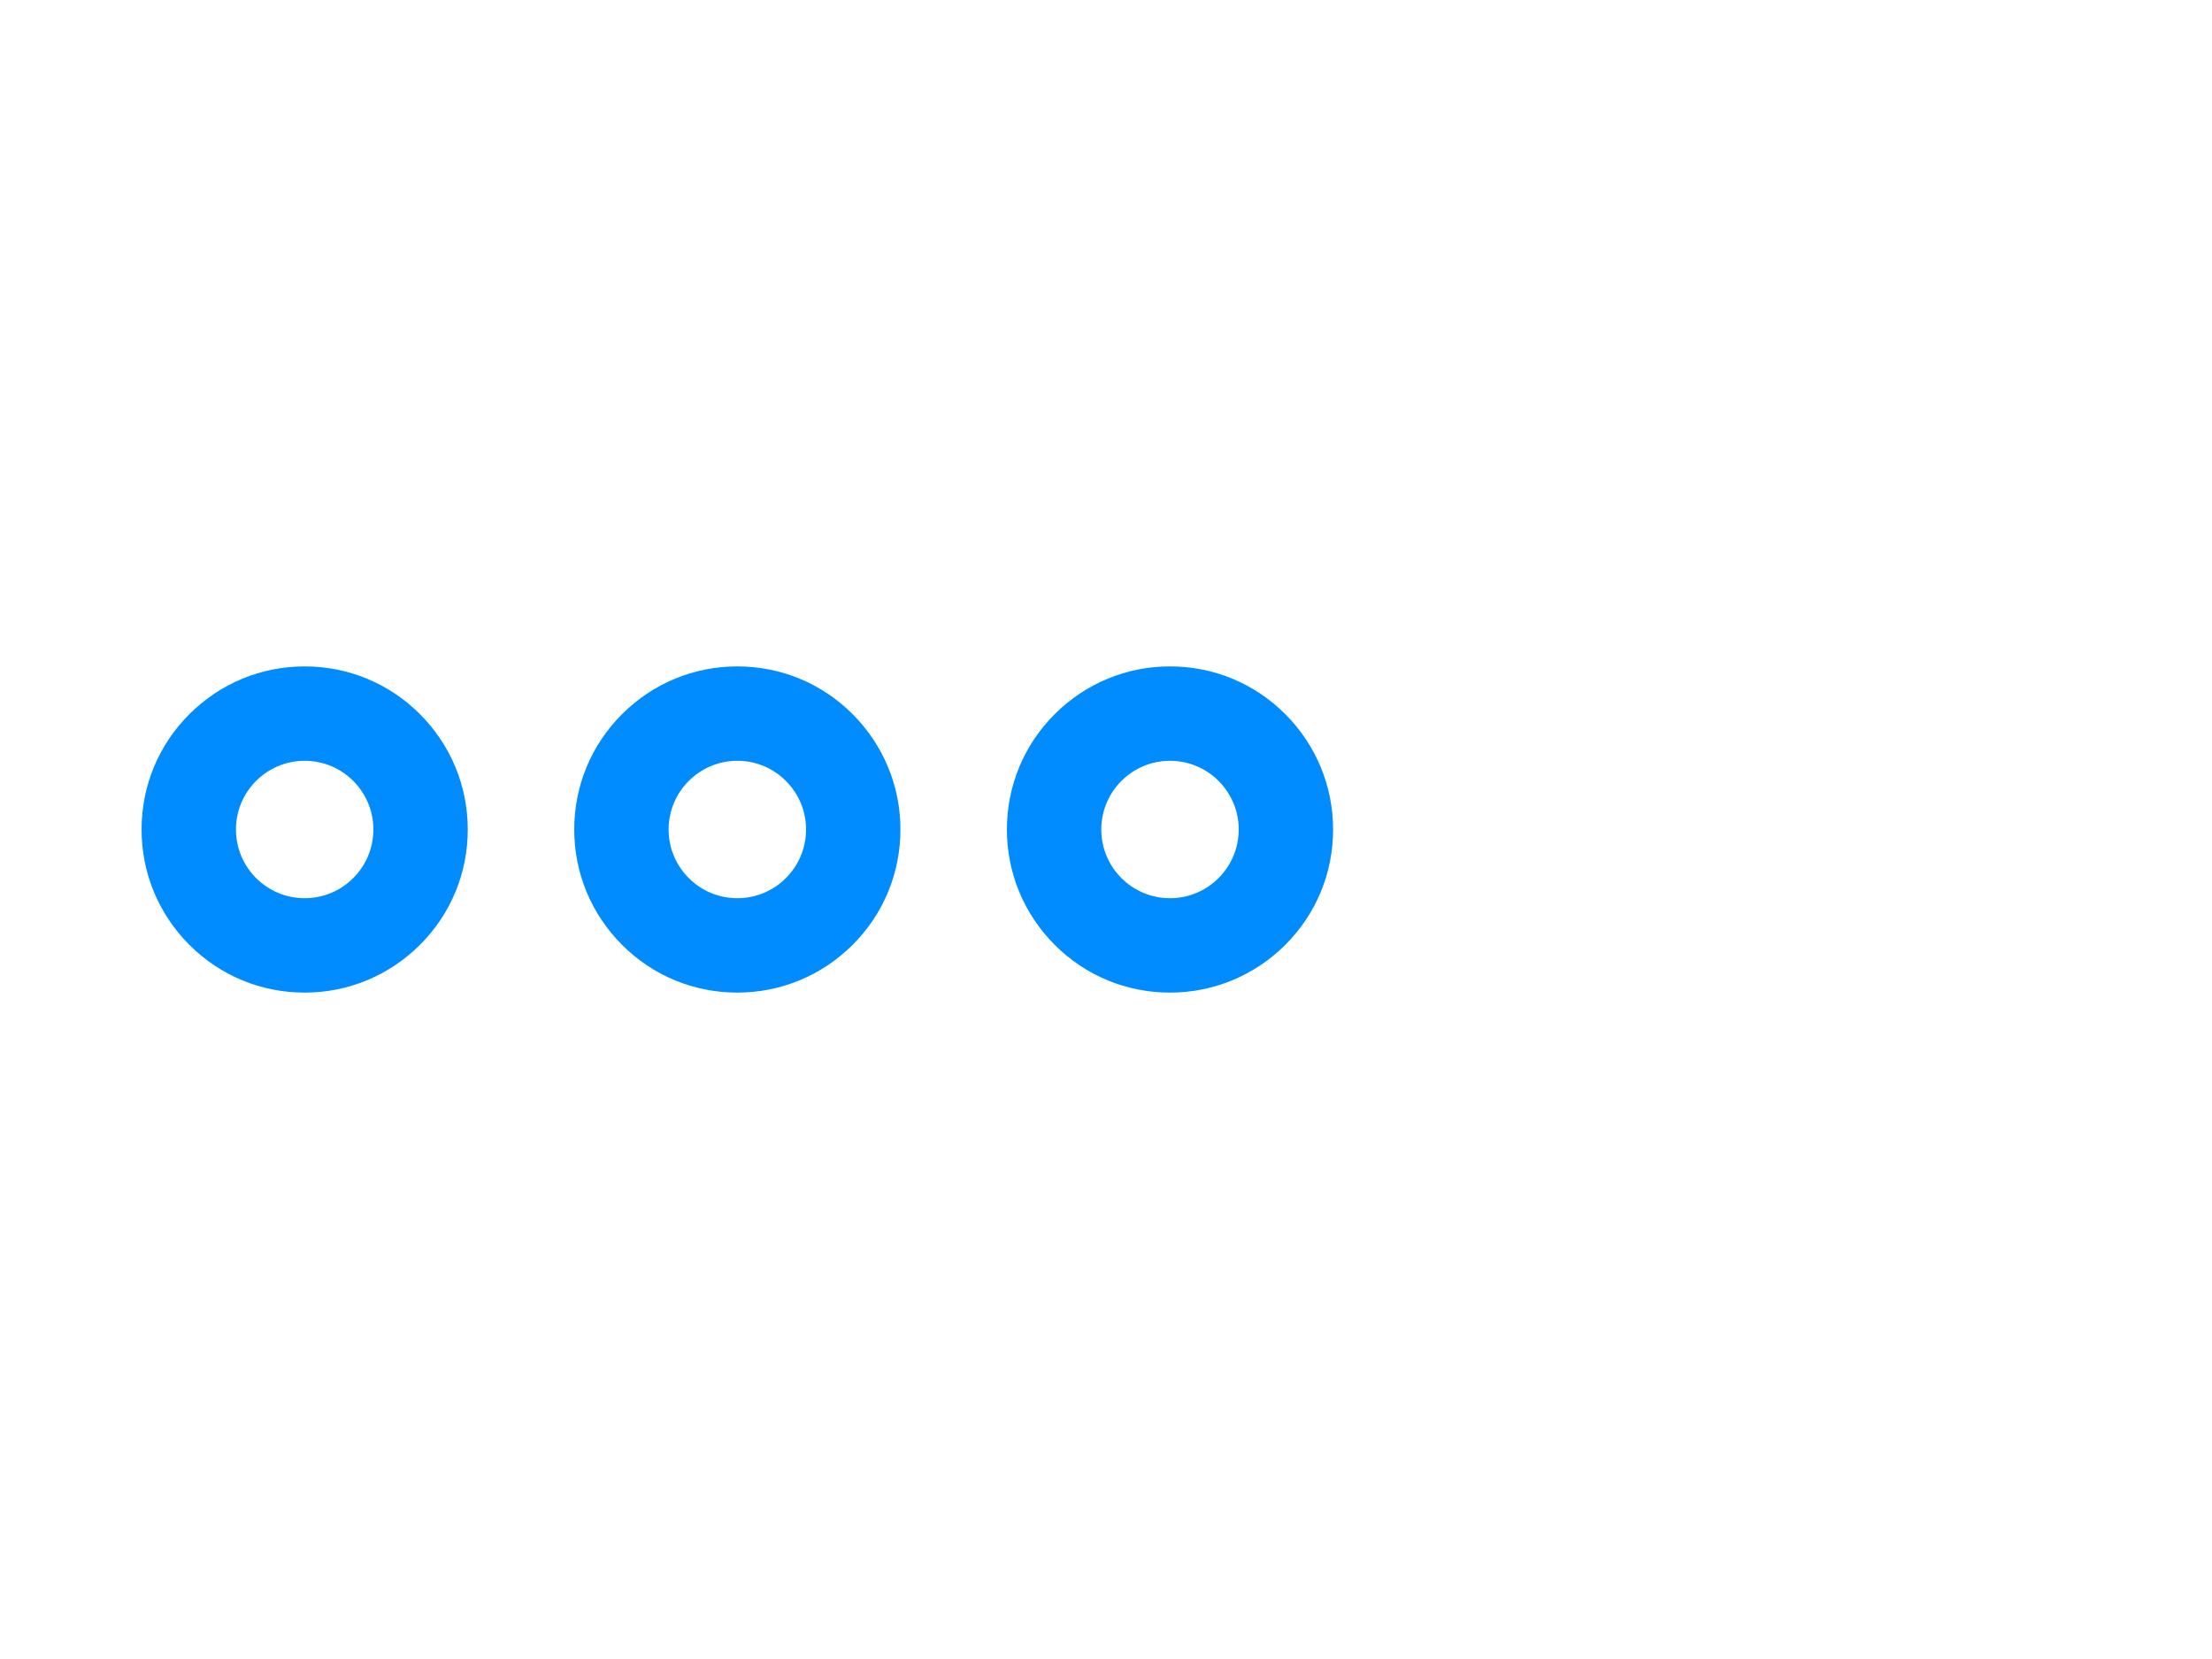 <svg xmlns="http://www.w3.org/2000/svg" fill="none" height="30" viewBox="0 0 45 30" width="40">
  <path
    d="M6.198 18.318C5.311 18.318 4.477 17.973 3.852 17.346C3.226 16.719 2.88 15.886 2.88 15C2.88 14.114 3.225 13.28 3.852 12.654C4.479 12.028 5.311 11.682 6.198 11.682C7.084 11.682 7.918 12.027 8.544 12.654C9.169 13.281 9.516 14.114 9.516 15C9.516 15.886 9.171 16.721 8.544 17.346C7.917 17.971 7.084 18.318 6.198 18.318V18.318ZM6.198 13.602C5.427 13.602 4.8 14.229 4.8 15C4.8 15.771 5.427 16.398 6.198 16.398C6.969 16.398 7.596 15.771 7.596 15C7.596 14.229 6.969 13.602 6.198 13.602V13.602Z"
    fill="#008cff" />
  <path
    d="M15 18.318C14.113 18.318 13.279 17.973 12.654 17.346C12.028 16.719 11.682 15.886 11.682 15C11.682 14.114 12.027 13.28 12.654 12.654C13.281 12.028 14.113 11.682 15 11.682C15.886 11.682 16.72 12.027 17.346 12.654C17.971 13.281 18.318 14.114 18.318 15C18.318 15.886 17.973 16.721 17.346 17.346C16.719 17.971 15.886 18.318 15 18.318V18.318ZM15 13.602C14.229 13.602 13.602 14.229 13.602 15C13.602 15.771 14.229 16.398 15 16.398C15.771 16.398 16.398 15.771 16.398 15C16.398 14.229 15.771 13.602 15 13.602V13.602Z"
    fill="#008cff" />
  <path
    d="M23.802 18.318C22.915 18.318 22.081 17.973 21.456 17.346C20.83 16.719 20.484 15.886 20.484 15C20.484 14.114 20.829 13.28 21.456 12.654C22.083 12.028 22.915 11.682 23.802 11.682C24.688 11.682 25.522 12.027 26.148 12.654C26.773 13.281 27.12 14.114 27.12 15C27.12 15.886 26.775 16.721 26.148 17.346C25.521 17.971 24.688 18.318 23.802 18.318ZM23.802 13.602C23.031 13.602 22.404 14.229 22.404 15C22.404 15.771 23.031 16.398 23.802 16.398C24.573 16.398 25.2 15.771 25.2 15C25.2 14.229 24.573 13.602 23.802 13.602V13.602Z"
    fill="#008cff" />
</svg>
